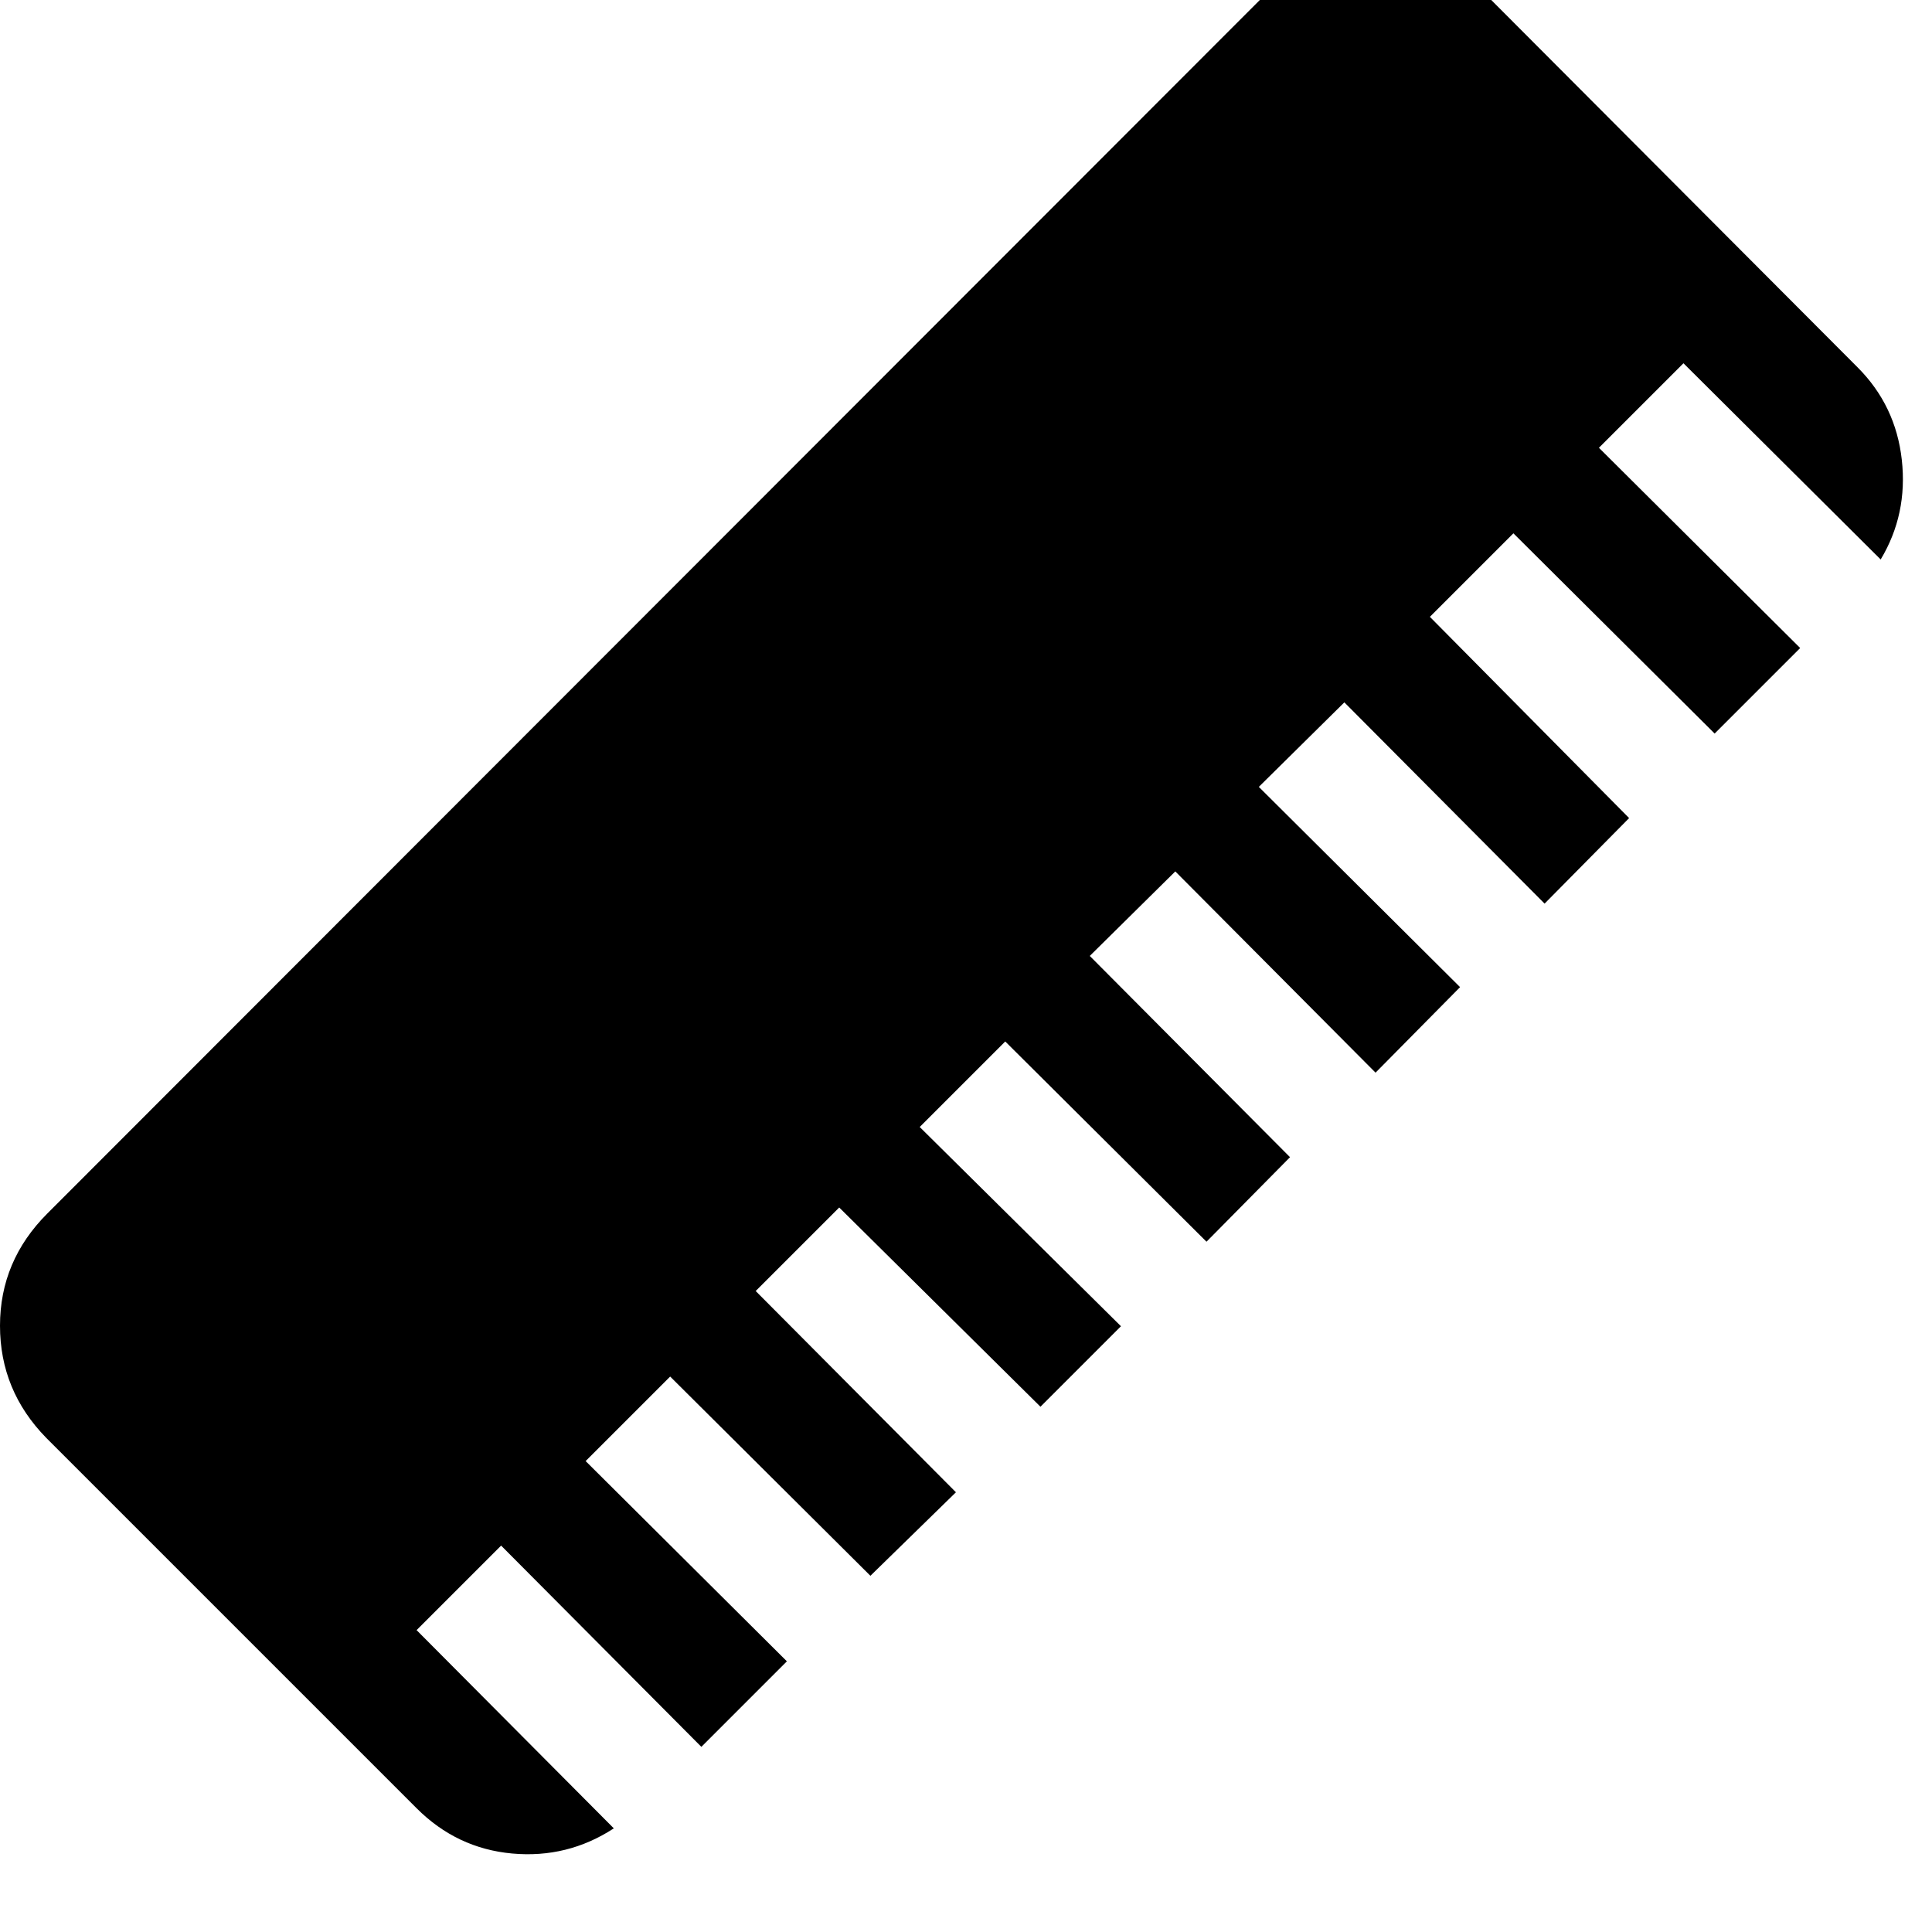 <svg width="64" height="64" viewBox="0 0 1920 1920" xmlns="http://www.w3.org/2000/svg"><path d="M0 1317.5Q0 1382 46 1429l368 368q40 40 95 45t101-25l-196-197 84-84 199 200 85-85-200-199 84-84 199 198 85-83-199-200 83-83 200 198 80-80-200-198 85-85 200 199 83-84-199-200 85-84 199 200 84-85-200-199 85-84 199 200 84-85-198-200 83-83 200 199 85-85-200-199 84-84 196 195q27-45 21-99t-44-92L1478-4q-47-46-111.5-46T1255-3L47 1206q-47 47-47 111.5z"/></svg>